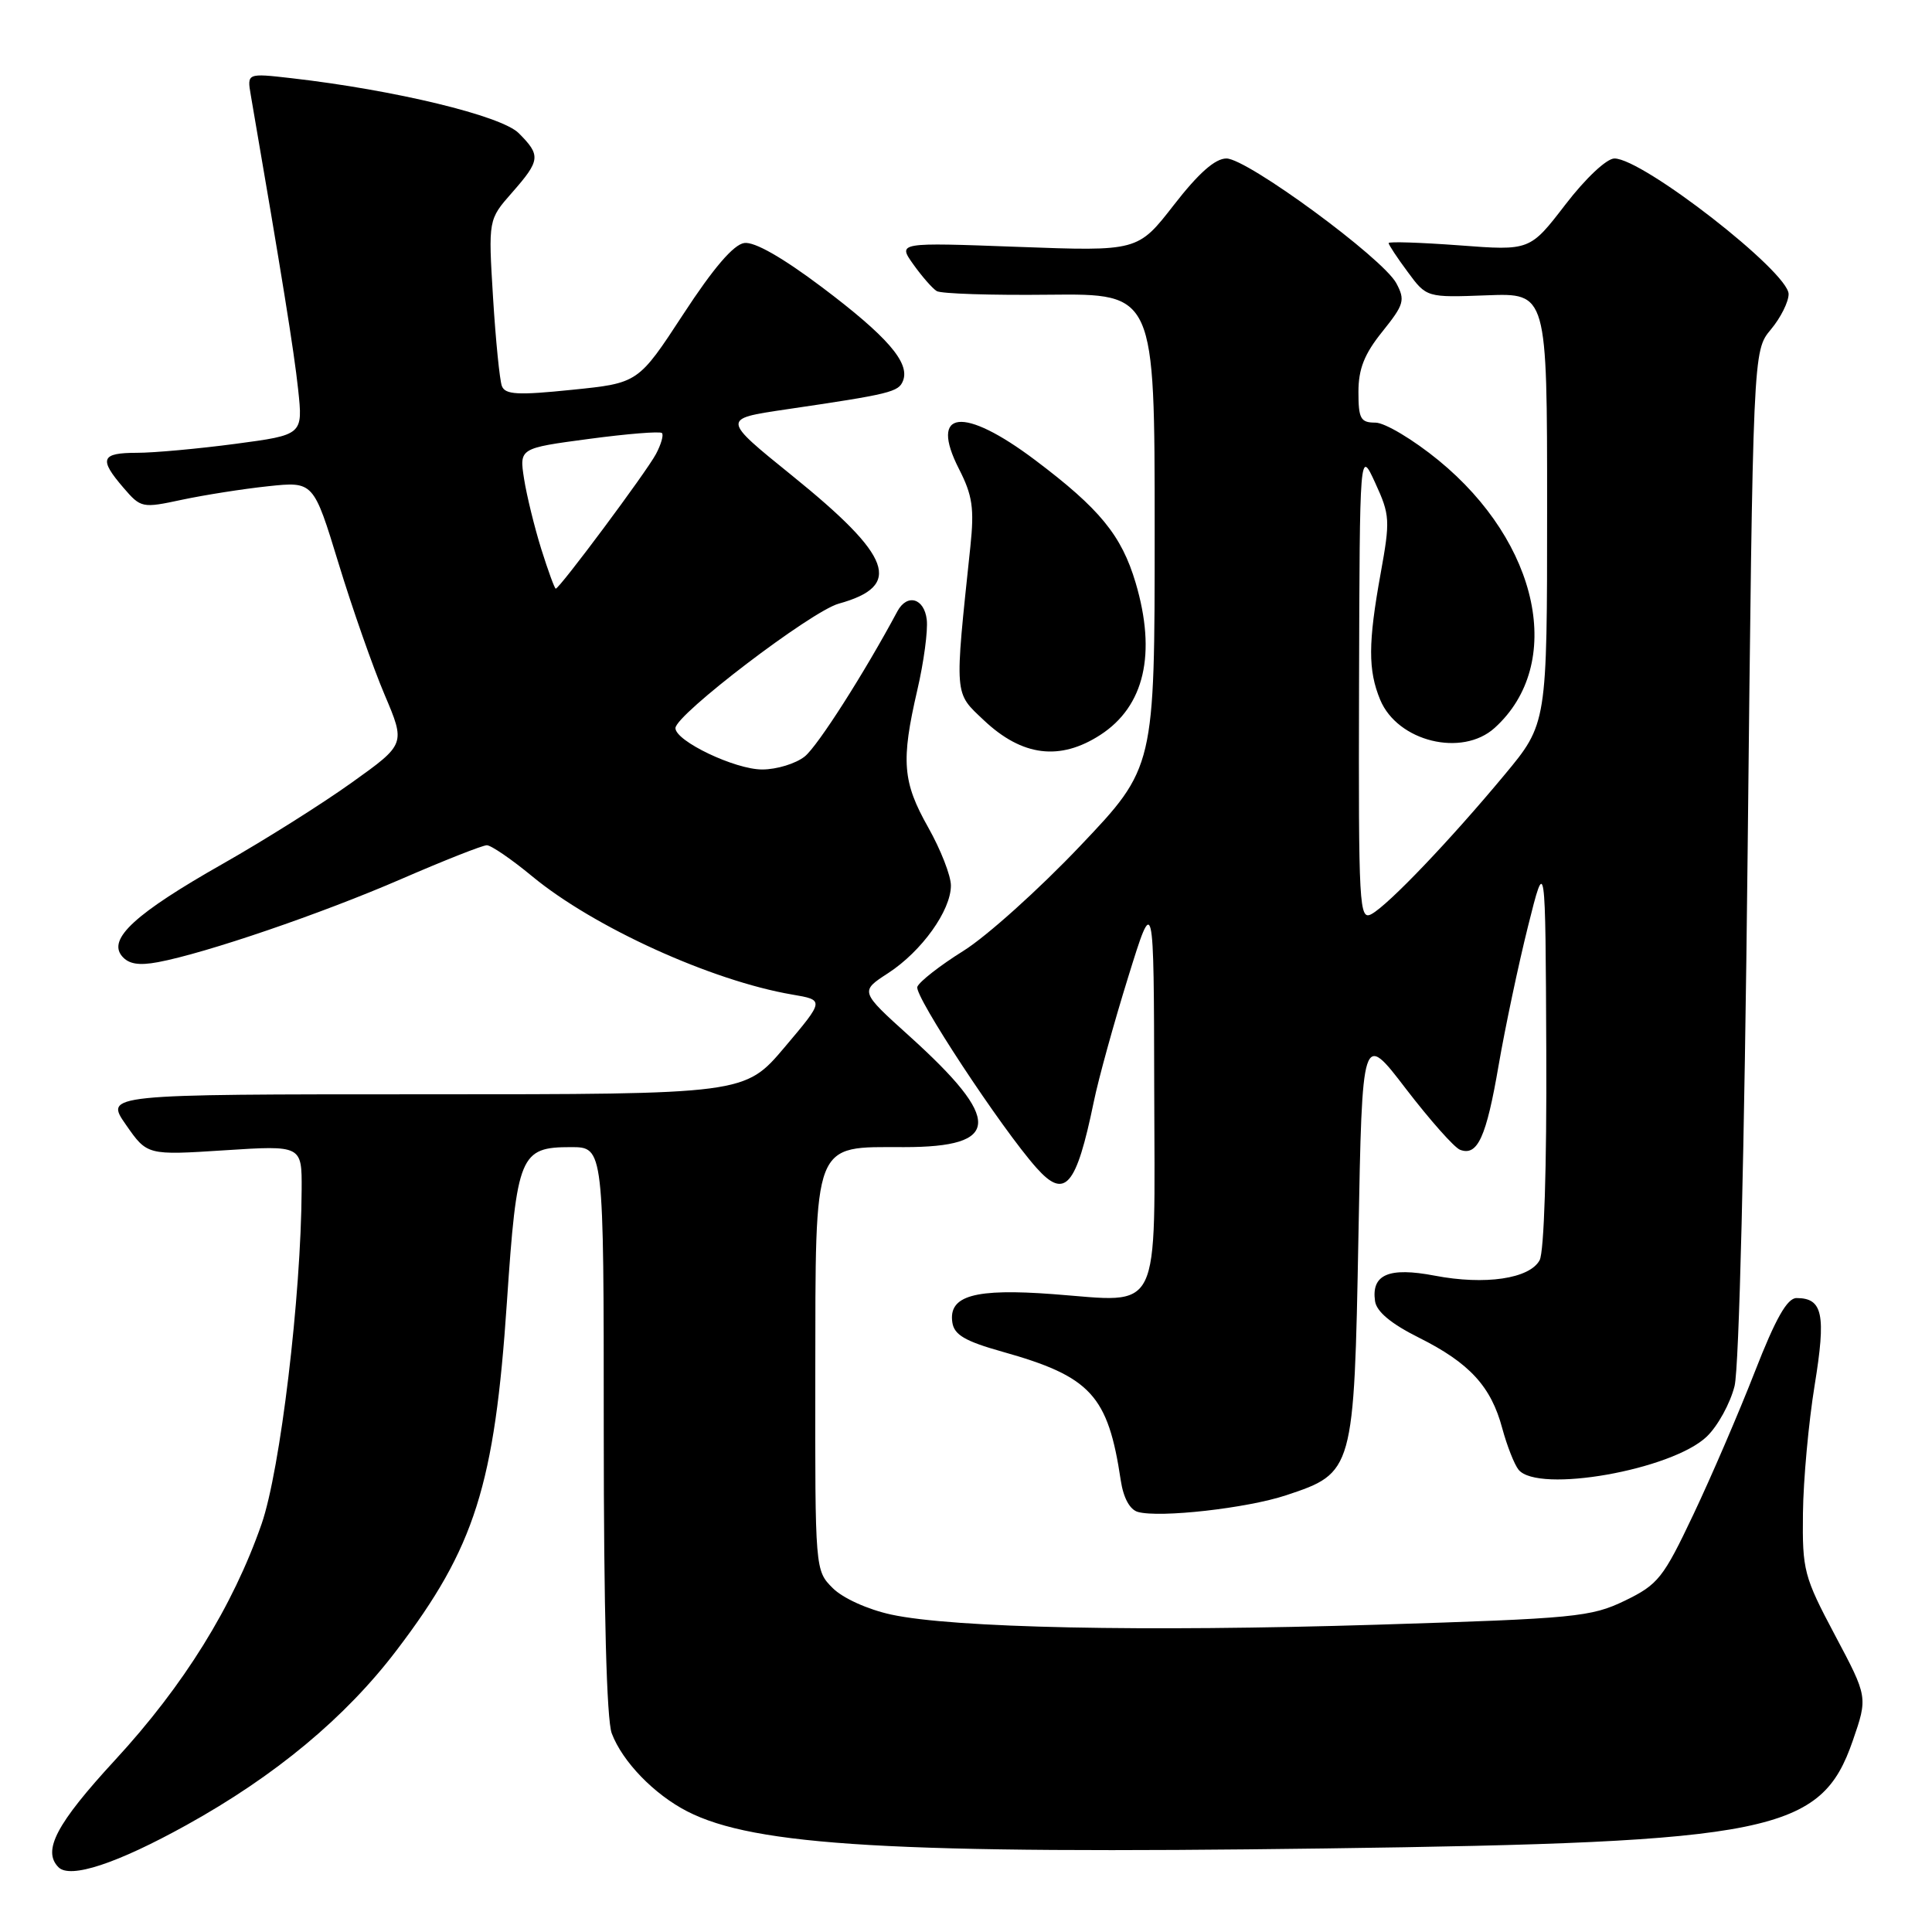 <?xml version="1.0" encoding="UTF-8" standalone="no"?>
<!DOCTYPE svg PUBLIC "-//W3C//DTD SVG 1.1//EN" "http://www.w3.org/Graphics/SVG/1.1/DTD/svg11.dtd" >
<svg xmlns="http://www.w3.org/2000/svg" xmlns:xlink="http://www.w3.org/1999/xlink" version="1.1" viewBox="0 0 256 256">
 <g >
 <path fill="currentColor"
d=" M 24.71 241.83 C 36.47 235.32 45.78 227.58 52.55 218.67 C 62.93 205.04 65.54 196.80 67.17 172.50 C 68.49 153.00 68.90 152.00 75.65 152.00 C 80.00 152.00 80.00 152.00 80.00 189.43 C 80.00 213.45 80.38 227.88 81.06 229.68 C 82.47 233.42 86.67 237.76 91.05 240.01 C 99.97 244.60 118.60 245.69 175.50 244.93 C 234.85 244.13 241.30 242.82 245.50 230.66 C 247.50 224.87 247.50 224.87 243.15 216.68 C 239.02 208.90 238.81 208.09 238.90 200.50 C 238.95 196.10 239.65 188.47 240.45 183.55 C 241.98 174.16 241.53 172.00 238.05 172.00 C 236.81 172.00 235.28 174.70 232.53 181.75 C 230.44 187.11 226.78 195.62 224.40 200.64 C 220.39 209.11 219.71 209.96 215.30 212.10 C 210.82 214.26 208.77 214.46 182.51 215.28 C 151.39 216.24 126.31 215.72 118.09 213.94 C 114.97 213.26 111.68 211.77 110.34 210.43 C 108.01 208.10 108.00 208.02 108.03 182.30 C 108.07 150.80 107.61 152.00 119.79 152.00 C 132.67 152.00 132.84 148.43 120.50 137.29 C 113.94 131.37 113.94 131.37 117.69 128.94 C 122.13 126.05 126.00 120.65 126.00 117.34 C 126.00 116.03 124.65 112.58 123.00 109.65 C 119.59 103.61 119.37 100.85 121.55 91.43 C 122.41 87.74 122.97 83.55 122.80 82.11 C 122.47 79.26 120.20 78.61 118.91 81.00 C 114.53 89.18 108.37 98.83 106.64 100.23 C 105.46 101.18 102.92 101.96 101.00 101.96 C 97.41 101.97 89.50 98.20 89.50 96.48 C 89.50 94.71 107.47 81.01 111.13 79.99 C 119.66 77.63 118.25 73.77 104.93 63.00 C 95.65 55.50 95.65 55.50 104.07 54.26 C 118.00 52.21 119.08 51.95 119.66 50.44 C 120.58 48.05 117.56 44.57 108.92 38.06 C 103.68 34.12 99.97 32.00 98.62 32.20 C 97.20 32.40 94.52 35.53 90.54 41.63 C 84.57 50.76 84.57 50.76 75.81 51.65 C 68.61 52.39 66.94 52.30 66.50 51.15 C 66.21 50.38 65.68 45.10 65.33 39.42 C 64.70 29.10 64.70 29.10 67.85 25.52 C 71.61 21.24 71.68 20.59 68.73 17.64 C 66.43 15.34 52.34 11.93 38.61 10.36 C 32.73 9.69 32.73 9.69 33.23 12.60 C 37.36 36.60 38.96 46.52 39.50 51.56 C 40.15 57.62 40.15 57.62 31.21 58.81 C 26.30 59.46 20.41 60.00 18.14 60.00 C 13.38 60.00 13.07 60.81 16.36 64.63 C 18.67 67.32 18.84 67.35 24.11 66.22 C 27.08 65.59 32.21 64.78 35.52 64.43 C 41.54 63.79 41.54 63.79 44.86 74.65 C 46.68 80.62 49.43 88.45 50.96 92.05 C 53.74 98.60 53.74 98.60 46.62 103.69 C 42.70 106.50 35.00 111.35 29.50 114.47 C 17.96 121.02 14.26 124.40 16.15 126.68 C 17.03 127.74 18.37 127.97 20.94 127.49 C 27.25 126.31 42.56 121.08 53.16 116.48 C 58.83 114.02 63.94 112.00 64.51 112.00 C 65.07 112.00 67.78 113.85 70.51 116.11 C 78.69 122.87 94.27 129.95 104.95 131.78 C 109.25 132.51 109.25 132.51 103.97 138.76 C 98.69 145.00 98.69 145.00 56.28 145.00 C 13.87 145.00 13.87 145.00 16.69 149.04 C 19.50 153.08 19.50 153.08 29.75 152.42 C 40.00 151.76 40.00 151.76 39.97 157.63 C 39.90 171.78 37.14 194.80 34.66 201.94 C 30.86 212.85 24.37 223.32 15.25 233.21 C 7.47 241.65 5.58 245.24 7.75 247.42 C 9.30 248.98 15.51 246.93 24.71 241.83 Z  M 170.42 198.13 C 179.37 195.16 179.42 194.97 180.00 163.78 C 180.50 136.70 180.50 136.70 186.28 144.26 C 189.47 148.41 192.69 152.05 193.46 152.35 C 195.78 153.24 196.94 150.71 198.58 141.13 C 199.45 136.10 201.20 127.82 202.47 122.74 C 204.78 113.50 204.78 113.50 204.89 139.32 C 204.96 154.61 204.60 165.88 204.01 166.98 C 202.69 169.44 196.78 170.31 190.10 169.03 C 184.03 167.87 181.69 168.87 182.20 172.41 C 182.40 173.80 184.33 175.41 188.00 177.24 C 194.71 180.59 197.58 183.71 199.06 189.27 C 199.69 191.59 200.66 194.06 201.22 194.75 C 203.81 197.91 221.54 194.78 226.16 190.35 C 227.62 188.95 229.27 185.94 229.84 183.65 C 230.44 181.19 231.15 152.45 231.57 113.00 C 232.28 46.50 232.28 46.50 234.64 43.67 C 235.94 42.12 237.00 40.00 237.00 38.97 C 237.00 36.04 217.68 21.00 213.92 21.00 C 212.89 21.00 210.09 23.63 207.42 27.11 C 202.72 33.22 202.72 33.22 193.36 32.51 C 188.21 32.13 184.00 31.99 184.00 32.21 C 184.00 32.43 185.13 34.15 186.52 36.02 C 189.03 39.43 189.03 39.43 197.02 39.13 C 205.00 38.83 205.00 38.83 205.00 67.36 C 205.00 95.89 205.00 95.89 199.34 102.69 C 192.12 111.37 184.00 119.87 181.75 121.11 C 180.10 122.02 180.00 120.29 180.08 90.79 C 180.17 59.50 180.17 59.50 182.23 64.00 C 184.18 68.24 184.22 68.94 182.94 76.00 C 181.28 85.17 181.26 88.81 182.88 92.72 C 185.18 98.26 193.73 100.36 198.05 96.45 C 207.37 88.02 204.00 71.96 190.62 61.00 C 187.26 58.25 183.49 56.00 182.25 56.00 C 180.29 56.00 180.00 55.49 180.00 51.94 C 180.00 48.88 180.78 46.91 183.17 43.94 C 186.05 40.35 186.22 39.78 185.02 37.53 C 183.24 34.21 165.26 21.00 162.51 21.00 C 161.01 21.00 158.82 22.94 155.55 27.15 C 150.77 33.30 150.77 33.30 134.86 32.71 C 118.95 32.12 118.95 32.12 121.02 35.03 C 122.16 36.63 123.55 38.22 124.12 38.57 C 124.68 38.92 131.41 39.14 139.07 39.05 C 153.00 38.91 153.00 38.91 153.00 70.30 C 153.00 101.70 153.00 101.70 143.12 112.10 C 137.69 117.82 130.73 124.08 127.65 126.00 C 124.57 127.92 121.82 130.07 121.55 130.76 C 121.10 131.92 132.71 149.56 137.34 154.75 C 141.11 158.98 142.60 157.27 144.93 146.00 C 145.55 142.97 147.60 135.55 149.48 129.50 C 152.89 118.50 152.89 118.50 152.94 144.21 C 153.01 174.71 154.06 172.57 139.54 171.48 C 129.14 170.70 125.66 171.68 126.19 175.23 C 126.43 176.87 127.88 177.72 132.79 179.10 C 144.55 182.40 146.82 184.87 148.51 196.18 C 148.86 198.49 149.71 200.04 150.78 200.34 C 153.69 201.15 165.24 199.85 170.42 198.13 Z  M 145.80 97.38 C 151.65 93.59 153.26 86.62 150.48 77.23 C 148.61 70.93 145.72 67.41 137.17 60.97 C 127.62 53.78 123.07 54.30 127.07 62.14 C 128.86 65.64 129.11 67.35 128.58 72.42 C 126.46 92.52 126.40 91.69 130.38 95.45 C 135.44 100.22 140.44 100.85 145.80 97.38 Z  M 71.72 72.75 C 70.82 69.86 69.79 65.67 69.44 63.44 C 68.81 59.39 68.81 59.39 78.03 58.16 C 83.11 57.48 87.46 57.13 87.71 57.38 C 87.96 57.63 87.60 58.88 86.92 60.16 C 85.67 62.52 74.14 78.00 73.64 78.00 C 73.49 78.00 72.63 75.64 71.72 72.75 Z "/>
</g>
</svg>